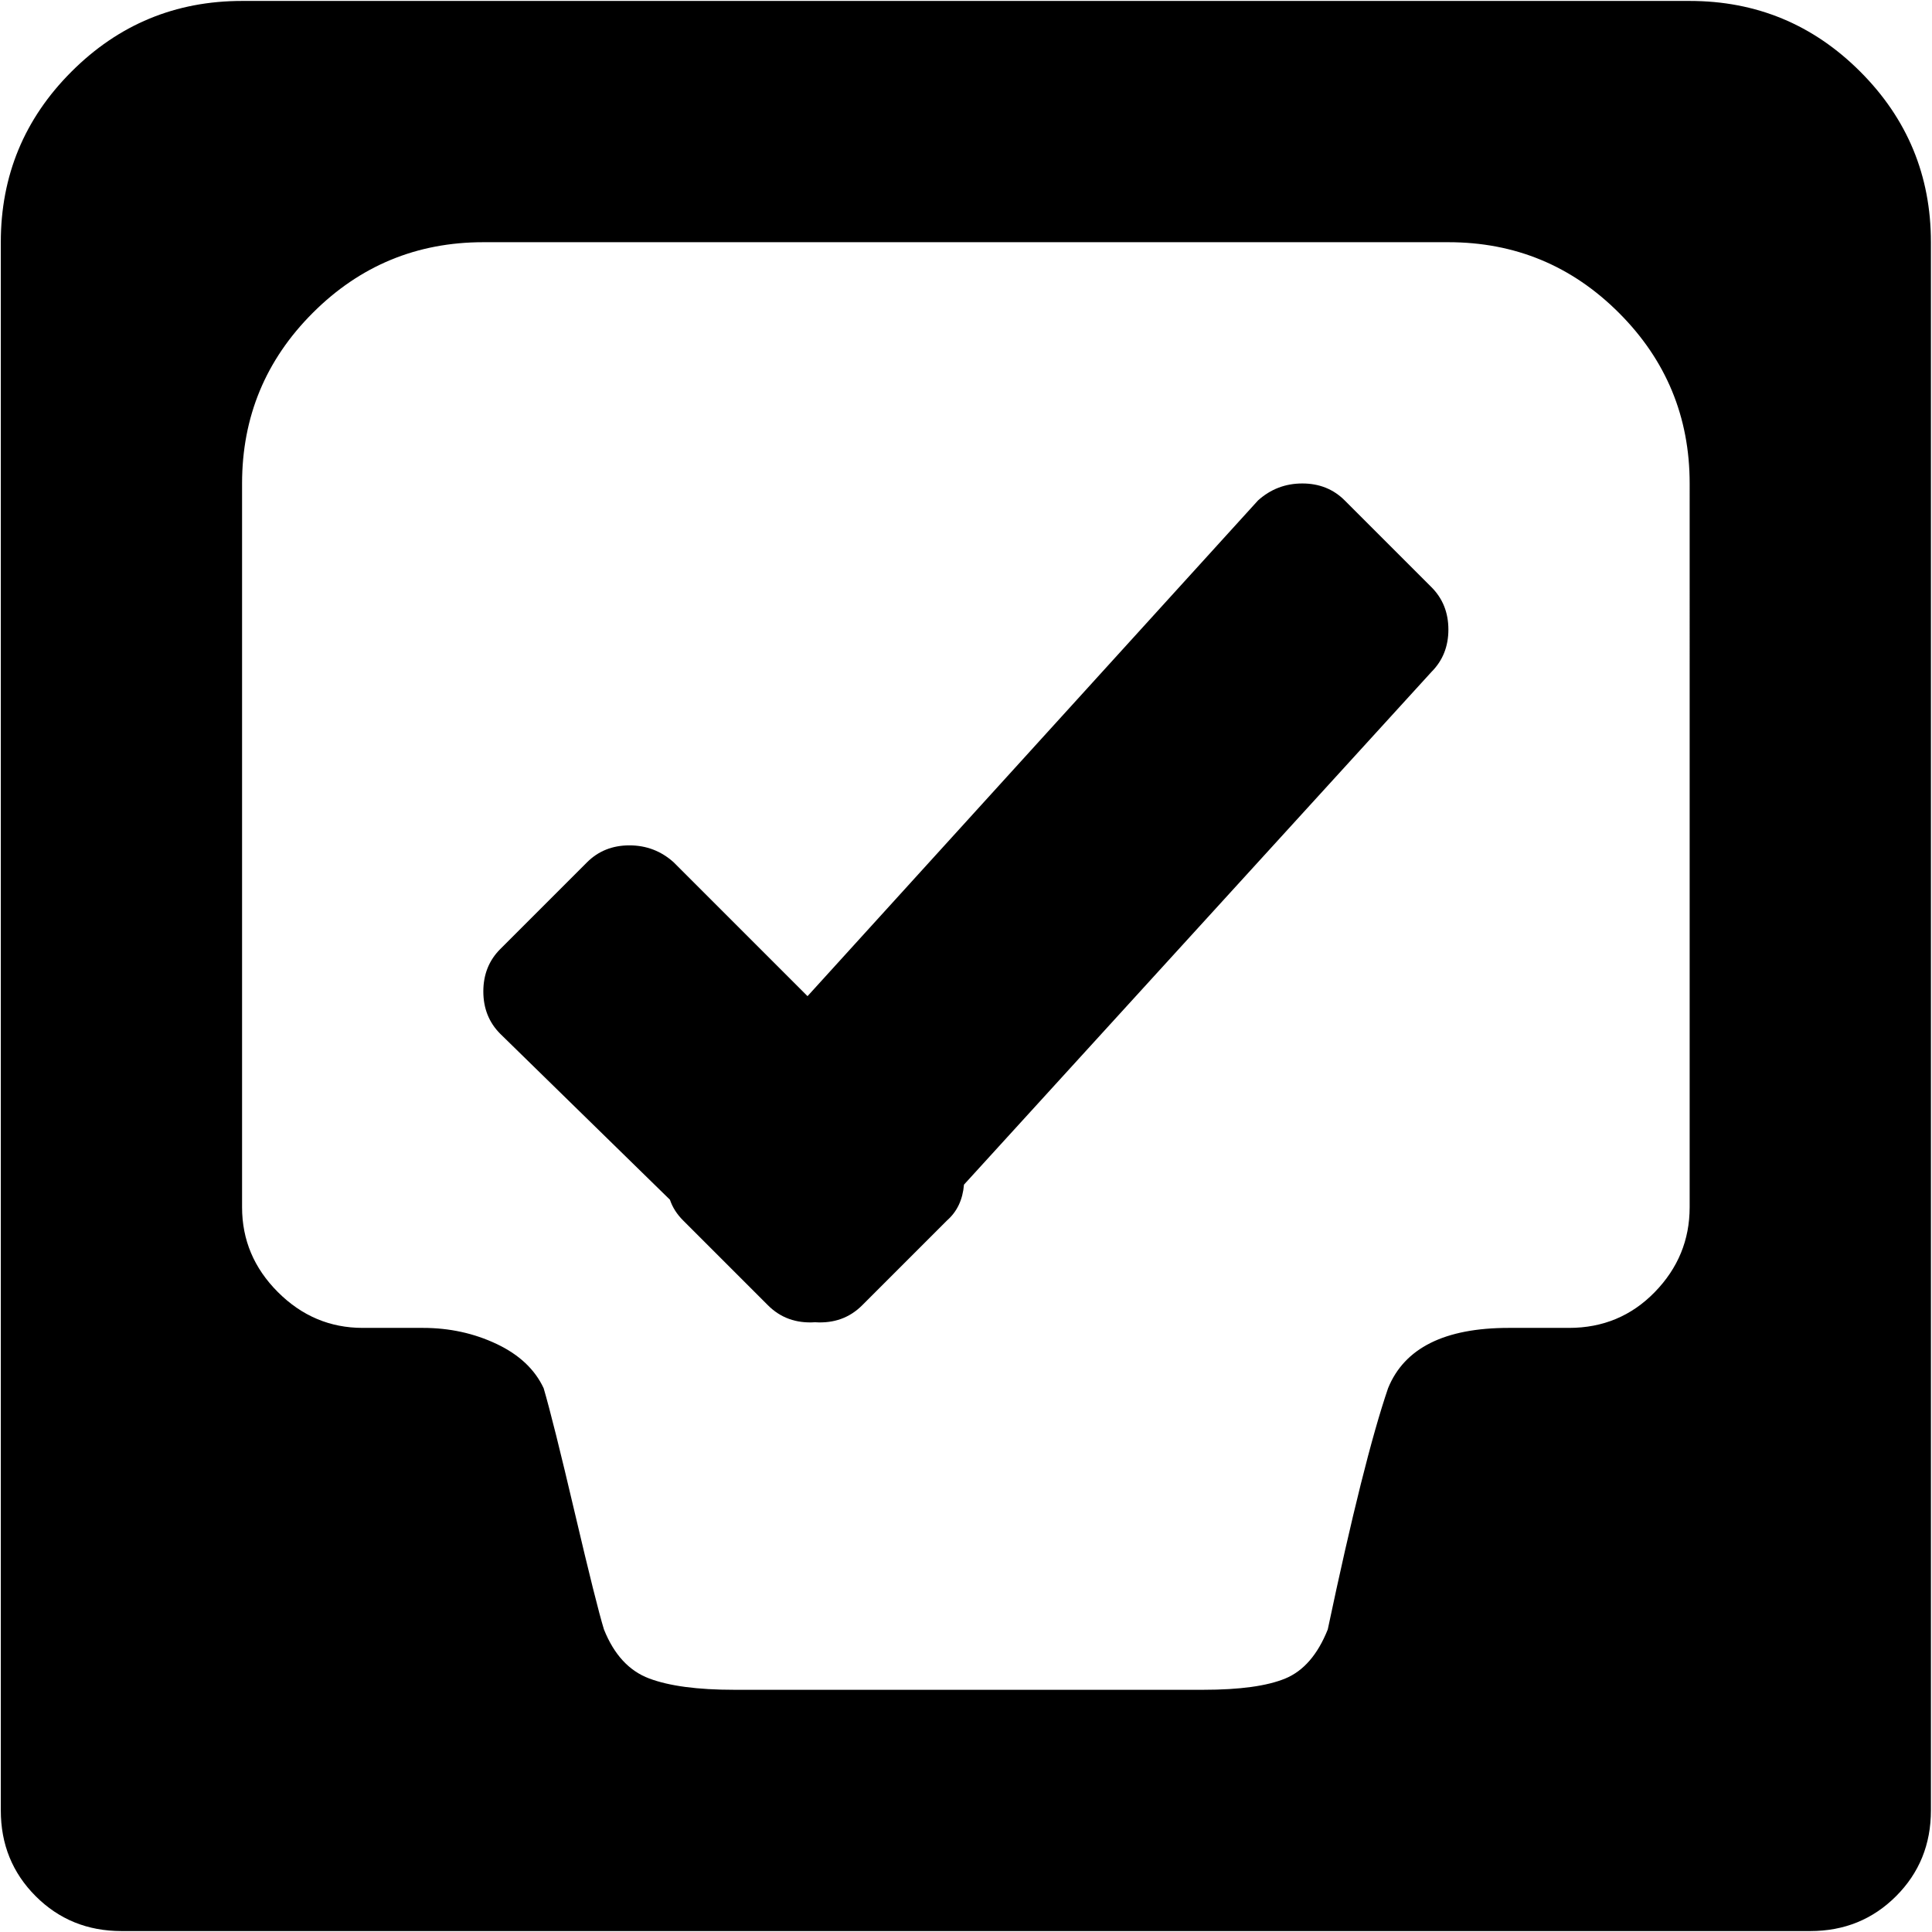 <svg xmlns="http://www.w3.org/2000/svg" width="3em" height="3em" viewBox="0 0 1025 1024"><path fill="currentColor" d="M960.428 1024h-896q-27 0-45.5-18.5T.428 960V128q0-53 37.5-90.5t90.5-37.5h768q53 0 90.5 37.5t37.5 90.5v832q0 27-18.5 45.5t-45.5 18.5m-64-768q0-53-37.5-90.5t-90.5-37.5h-512q-53 0-90.5 37.5t-37.5 90.5v384q0 26 19 45t45 19h32q21 0 39 8.5t25 23.5q5 17 16.5 66t15.5 62q8 20 24 26t45 6h249q29 0 43.5-6t22.5-26q19-90 32-128q13-32 64-32h32q27 0 45.5-19t18.5-45zm-385 372q-1 12-9 19l-45 45q-10 10-25 9q-15 1-25-9l-45-45q-5-5-7-11l-90-88q-9-9-9-22.5t9-22.5l46-46q9-9 22.5-9t23.5 9l71 71l239-263q10-9 23.5-9t22.5 9l46 46q9 9 9 22.5t-9 22.5z"/></svg>